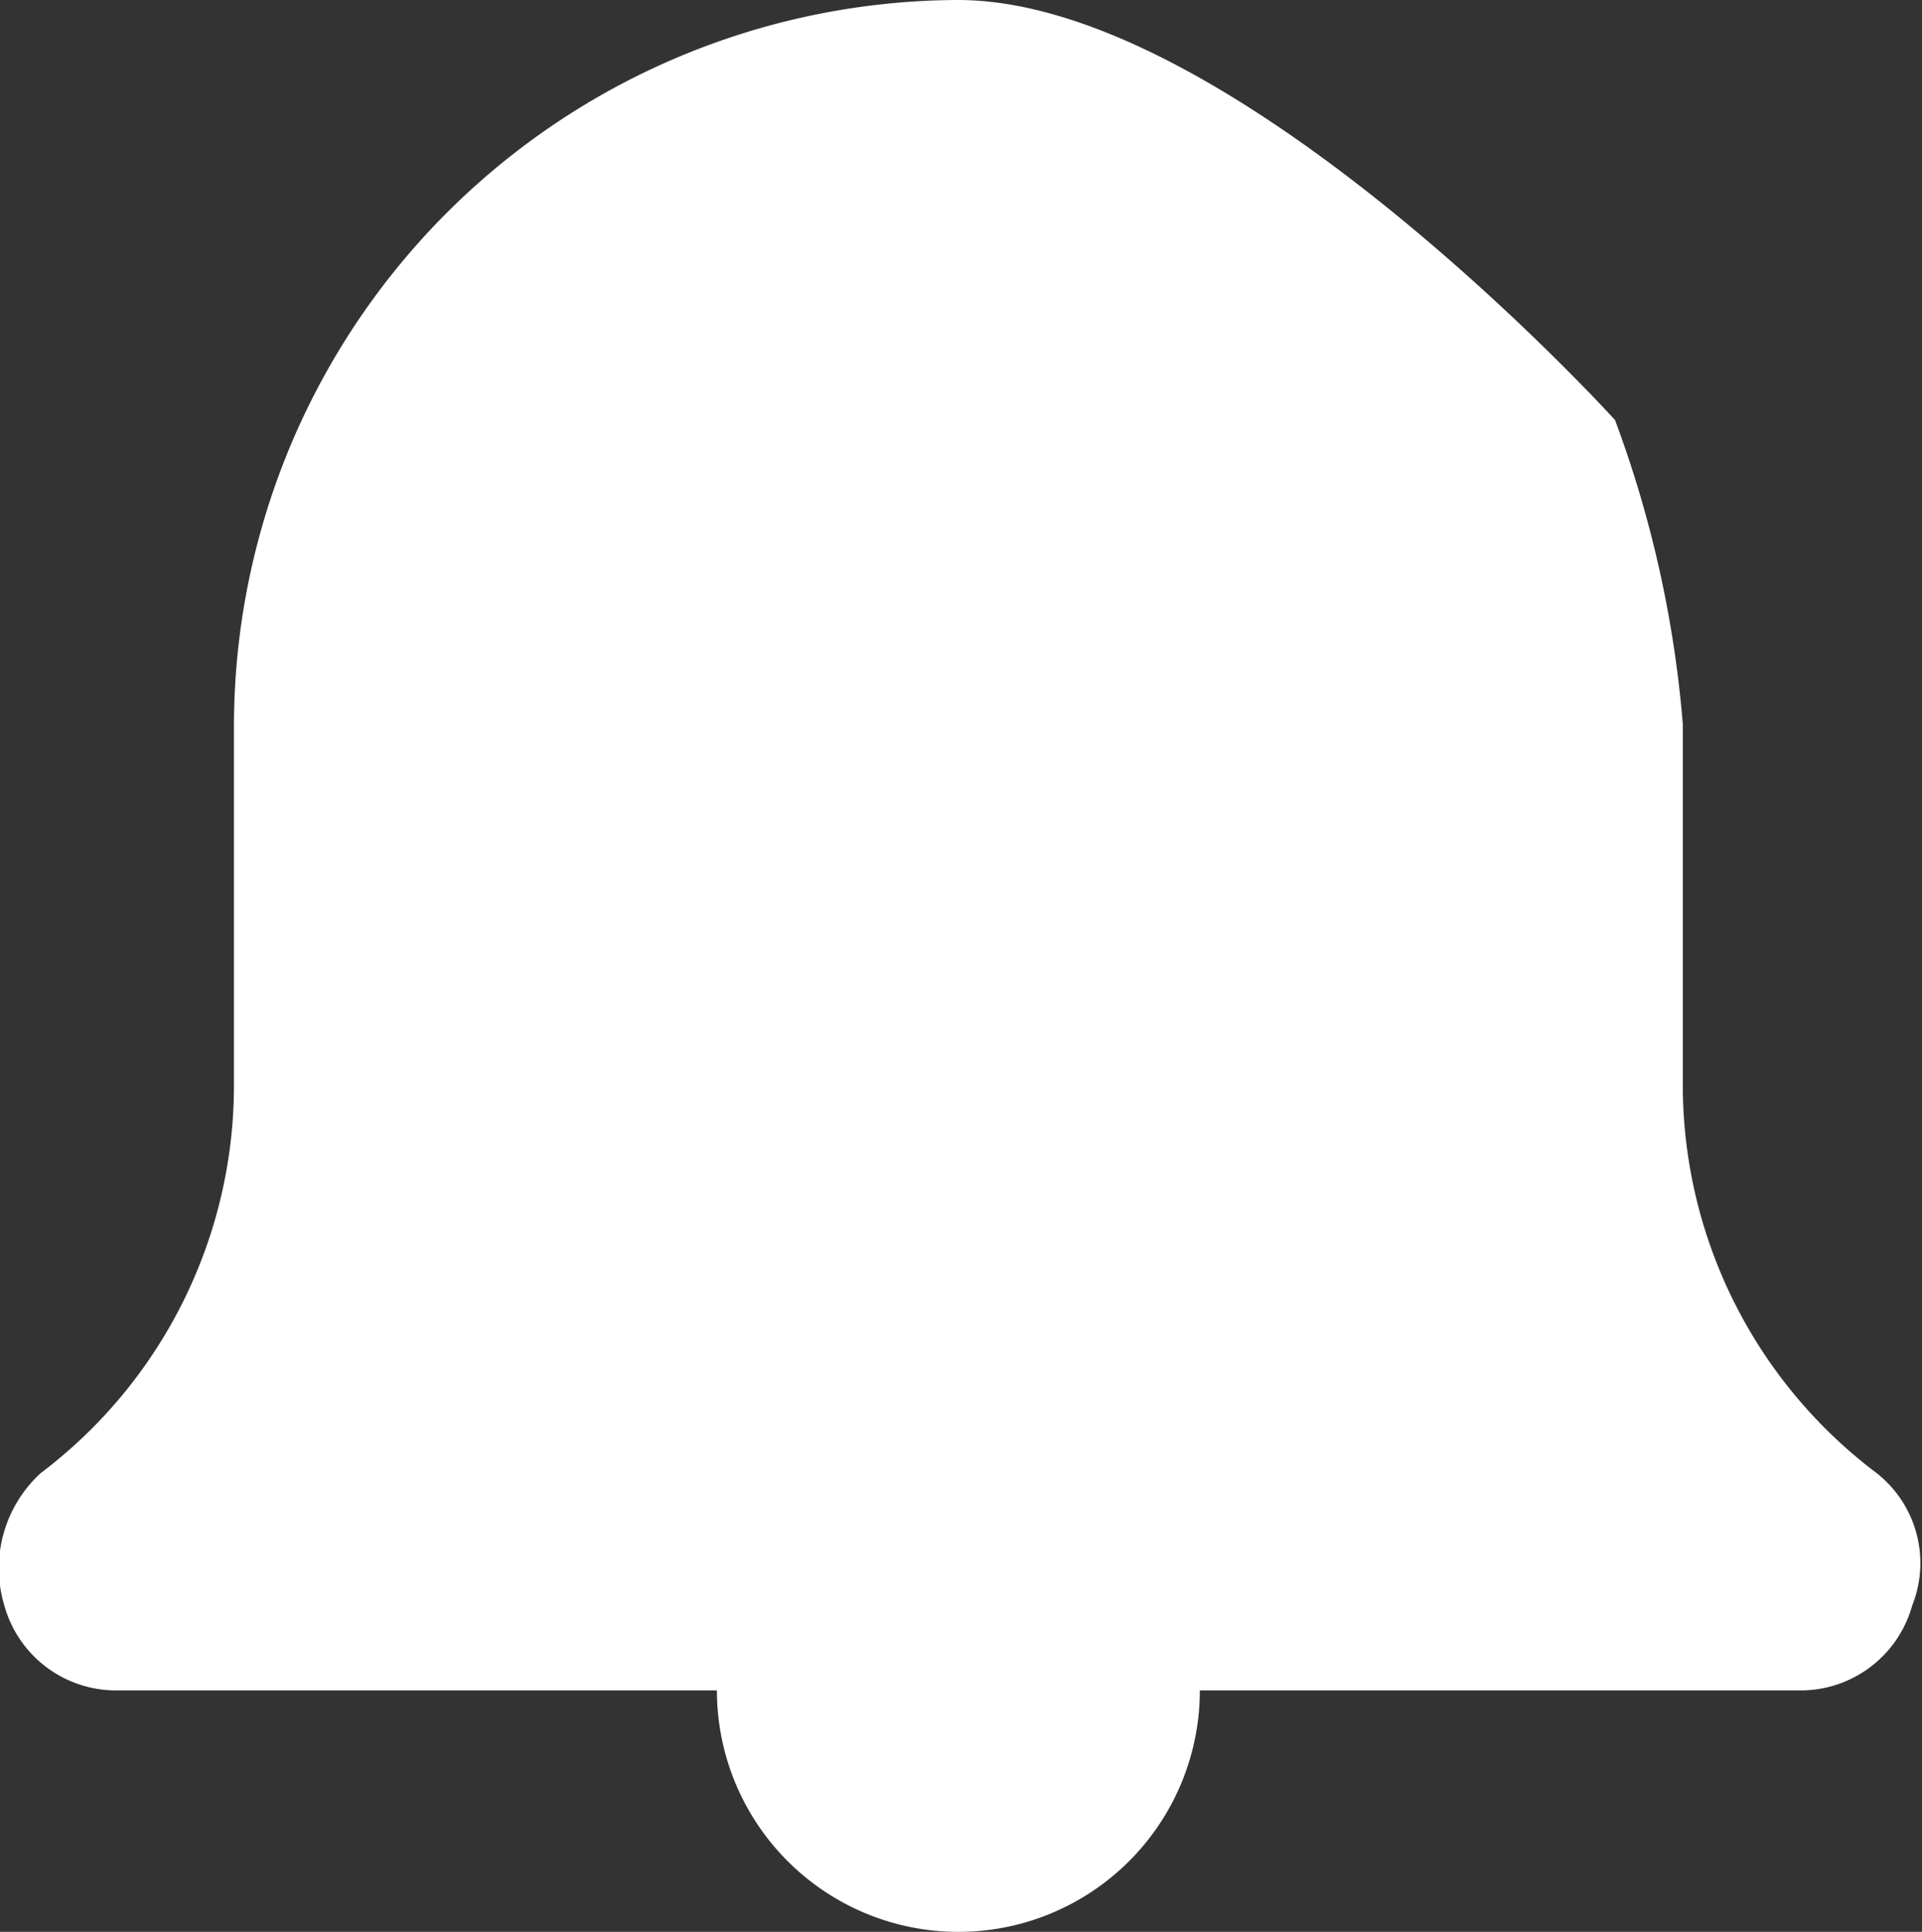 <svg id="notificationw" xmlns="http://www.w3.org/2000/svg" width="22.032" height="22.145" viewBox="0 0 22.032 22.145">
  <rect x="0" y="0" width="22.032" height="22.145" fill="#333333" stroke="none"/>
  <path id="Path_1" data-name="Path 1" d="M20.737,19.377h-6.92a2.768,2.768,0,1,1-5.536,0H1.36a1.329,1.329,0,0,1-1.246-.969A1.478,1.478,0,0,1,.53,16.886a5.572,5.572,0,0,0,2.215-4.429V8.3a8.329,8.329,0,0,1,8.3-8.3c3.17,0,7.531,4.815,7.531,4.815A12.99,12.99,0,0,1,19.353,8.3v4.152a5.572,5.572,0,0,0,2.215,4.429,1.311,1.311,0,0,1,.415,1.522A1.329,1.329,0,0,1,20.737,19.377Z" transform="translate(-0.063)" fill="#fff" fill-rule="evenodd"/>
</svg>
